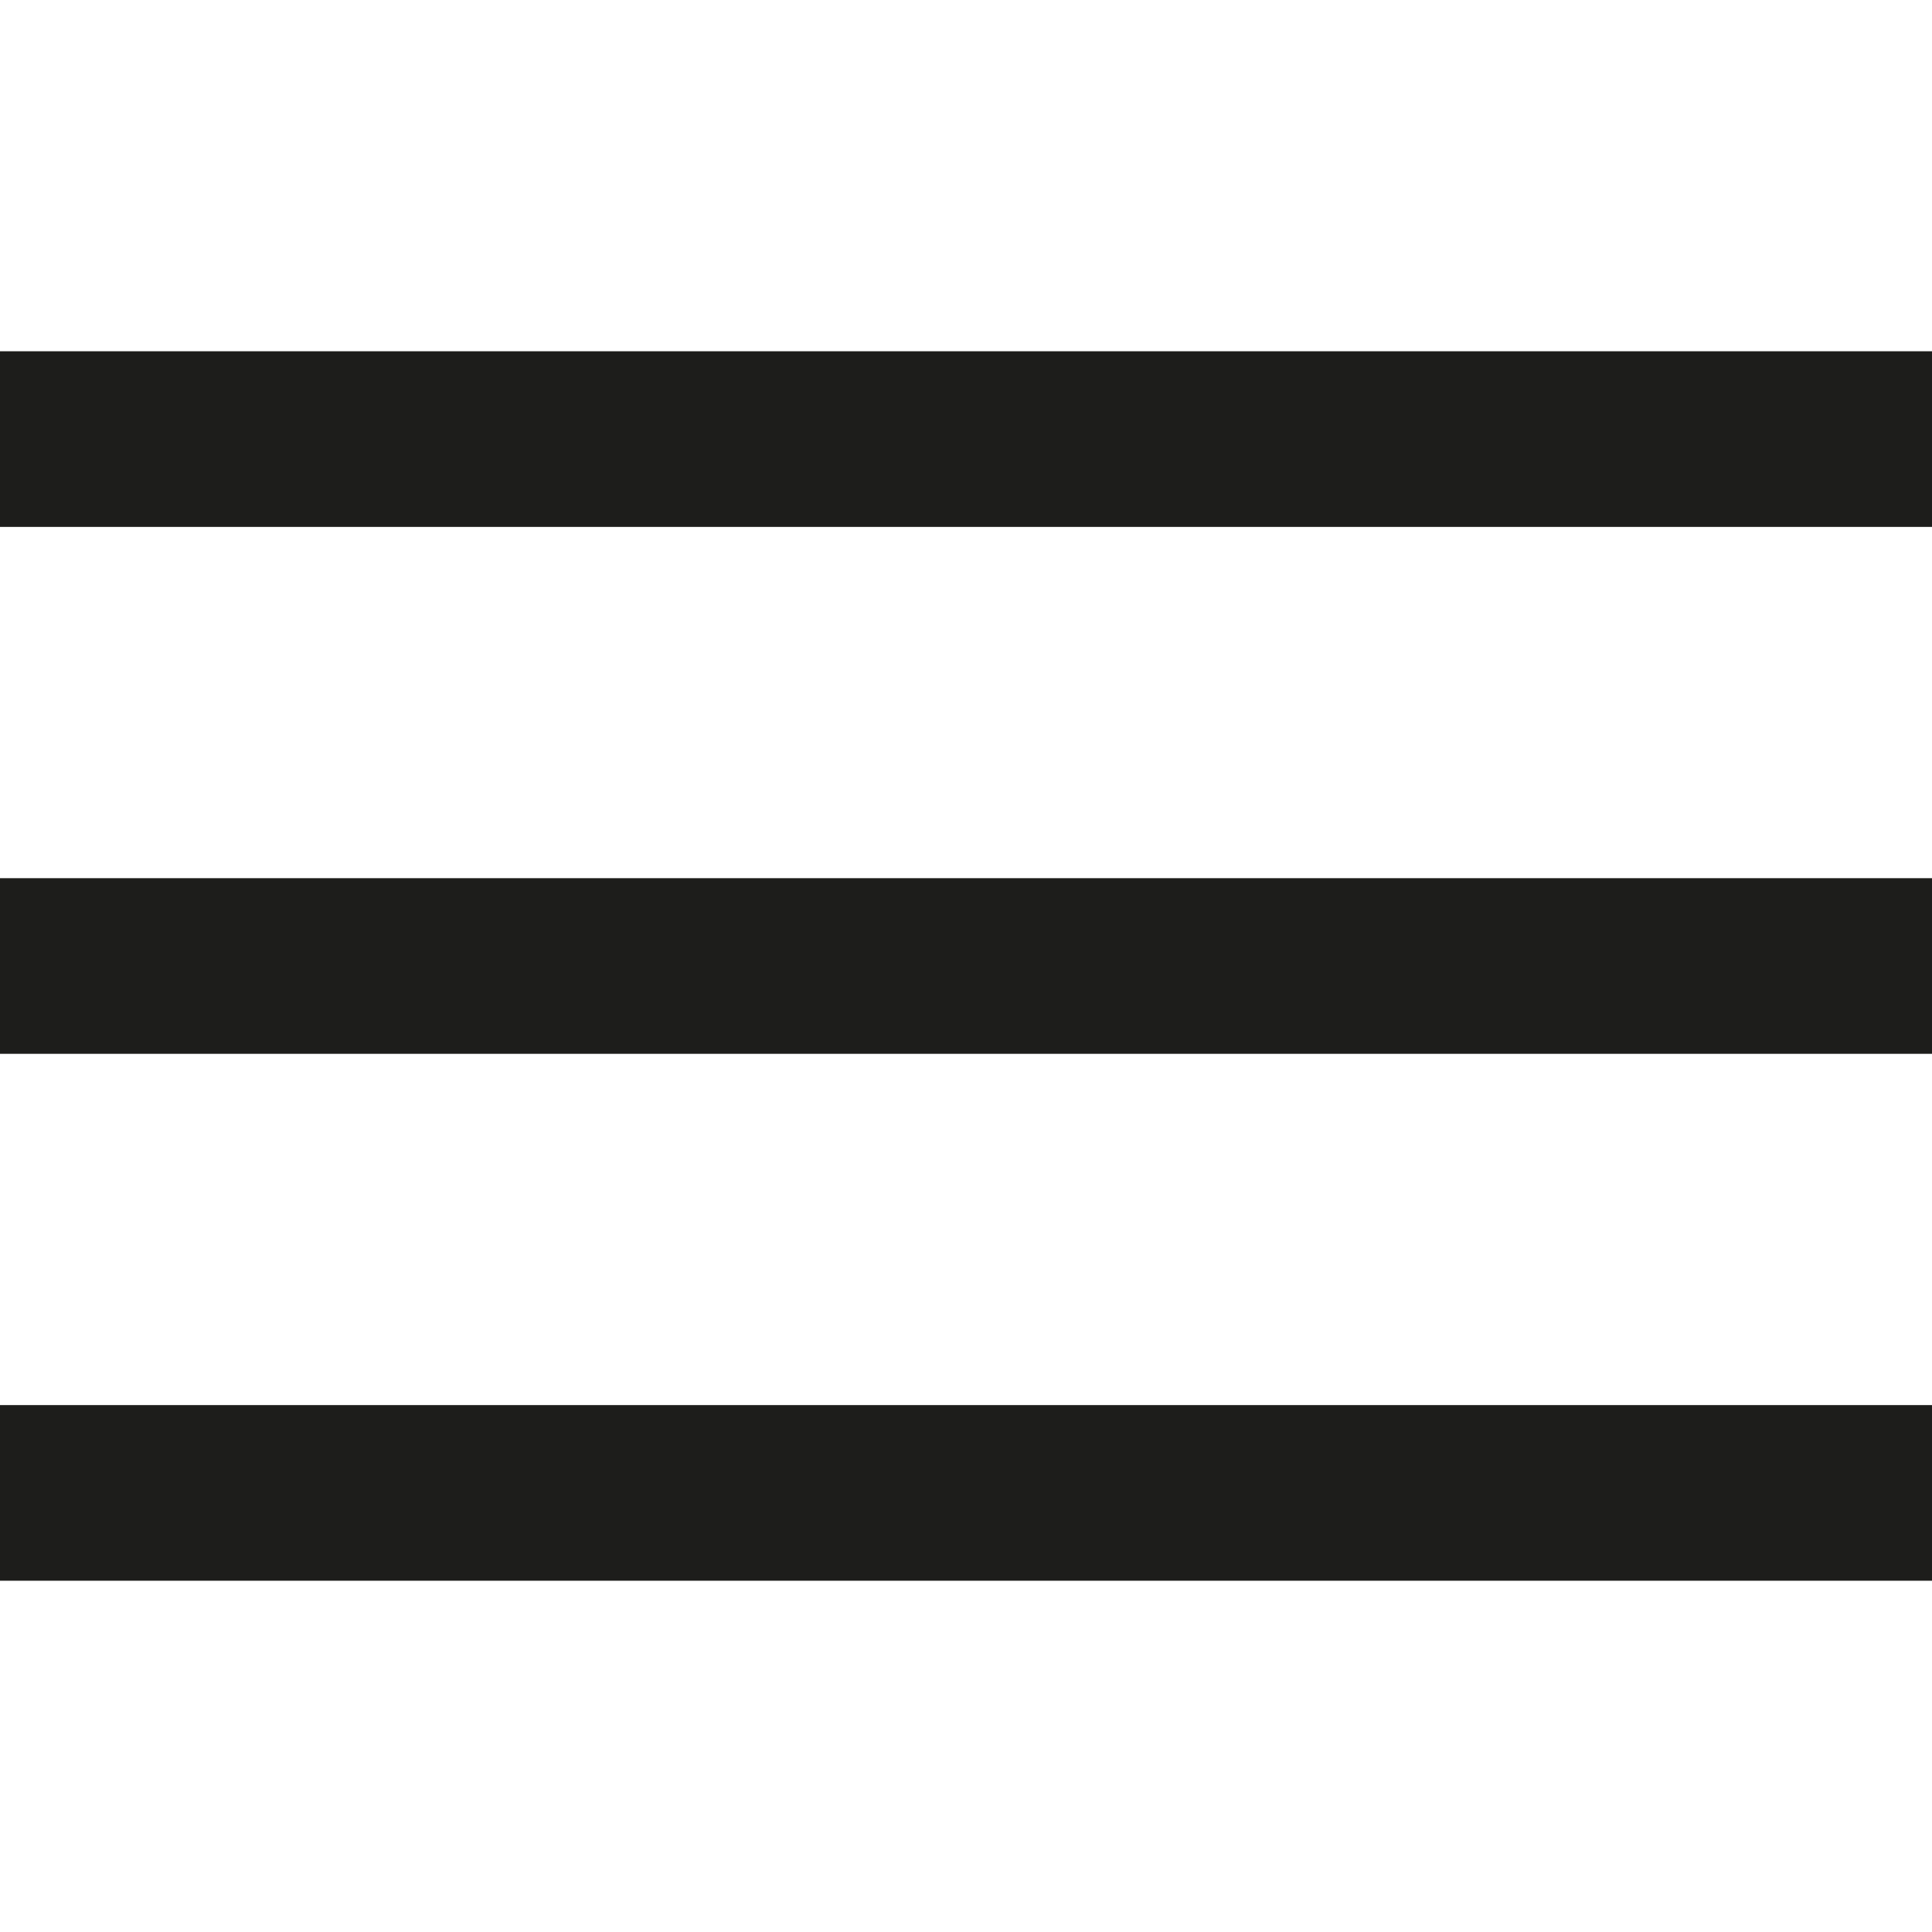 <svg width="800" height="800" viewBox="0 0 800 800" fill="none" xmlns="http://www.w3.org/2000/svg">
<path d="M800 363.636H0V436.364H800V363.636Z" fill="#1D1D1B"/>
<path d="M800 145.454H0V218.182H800V145.454Z" fill="#1D1D1B"/>
<path d="M800 581.818H0V654.545H800V581.818Z" fill="#1D1D1B"/>
</svg>
